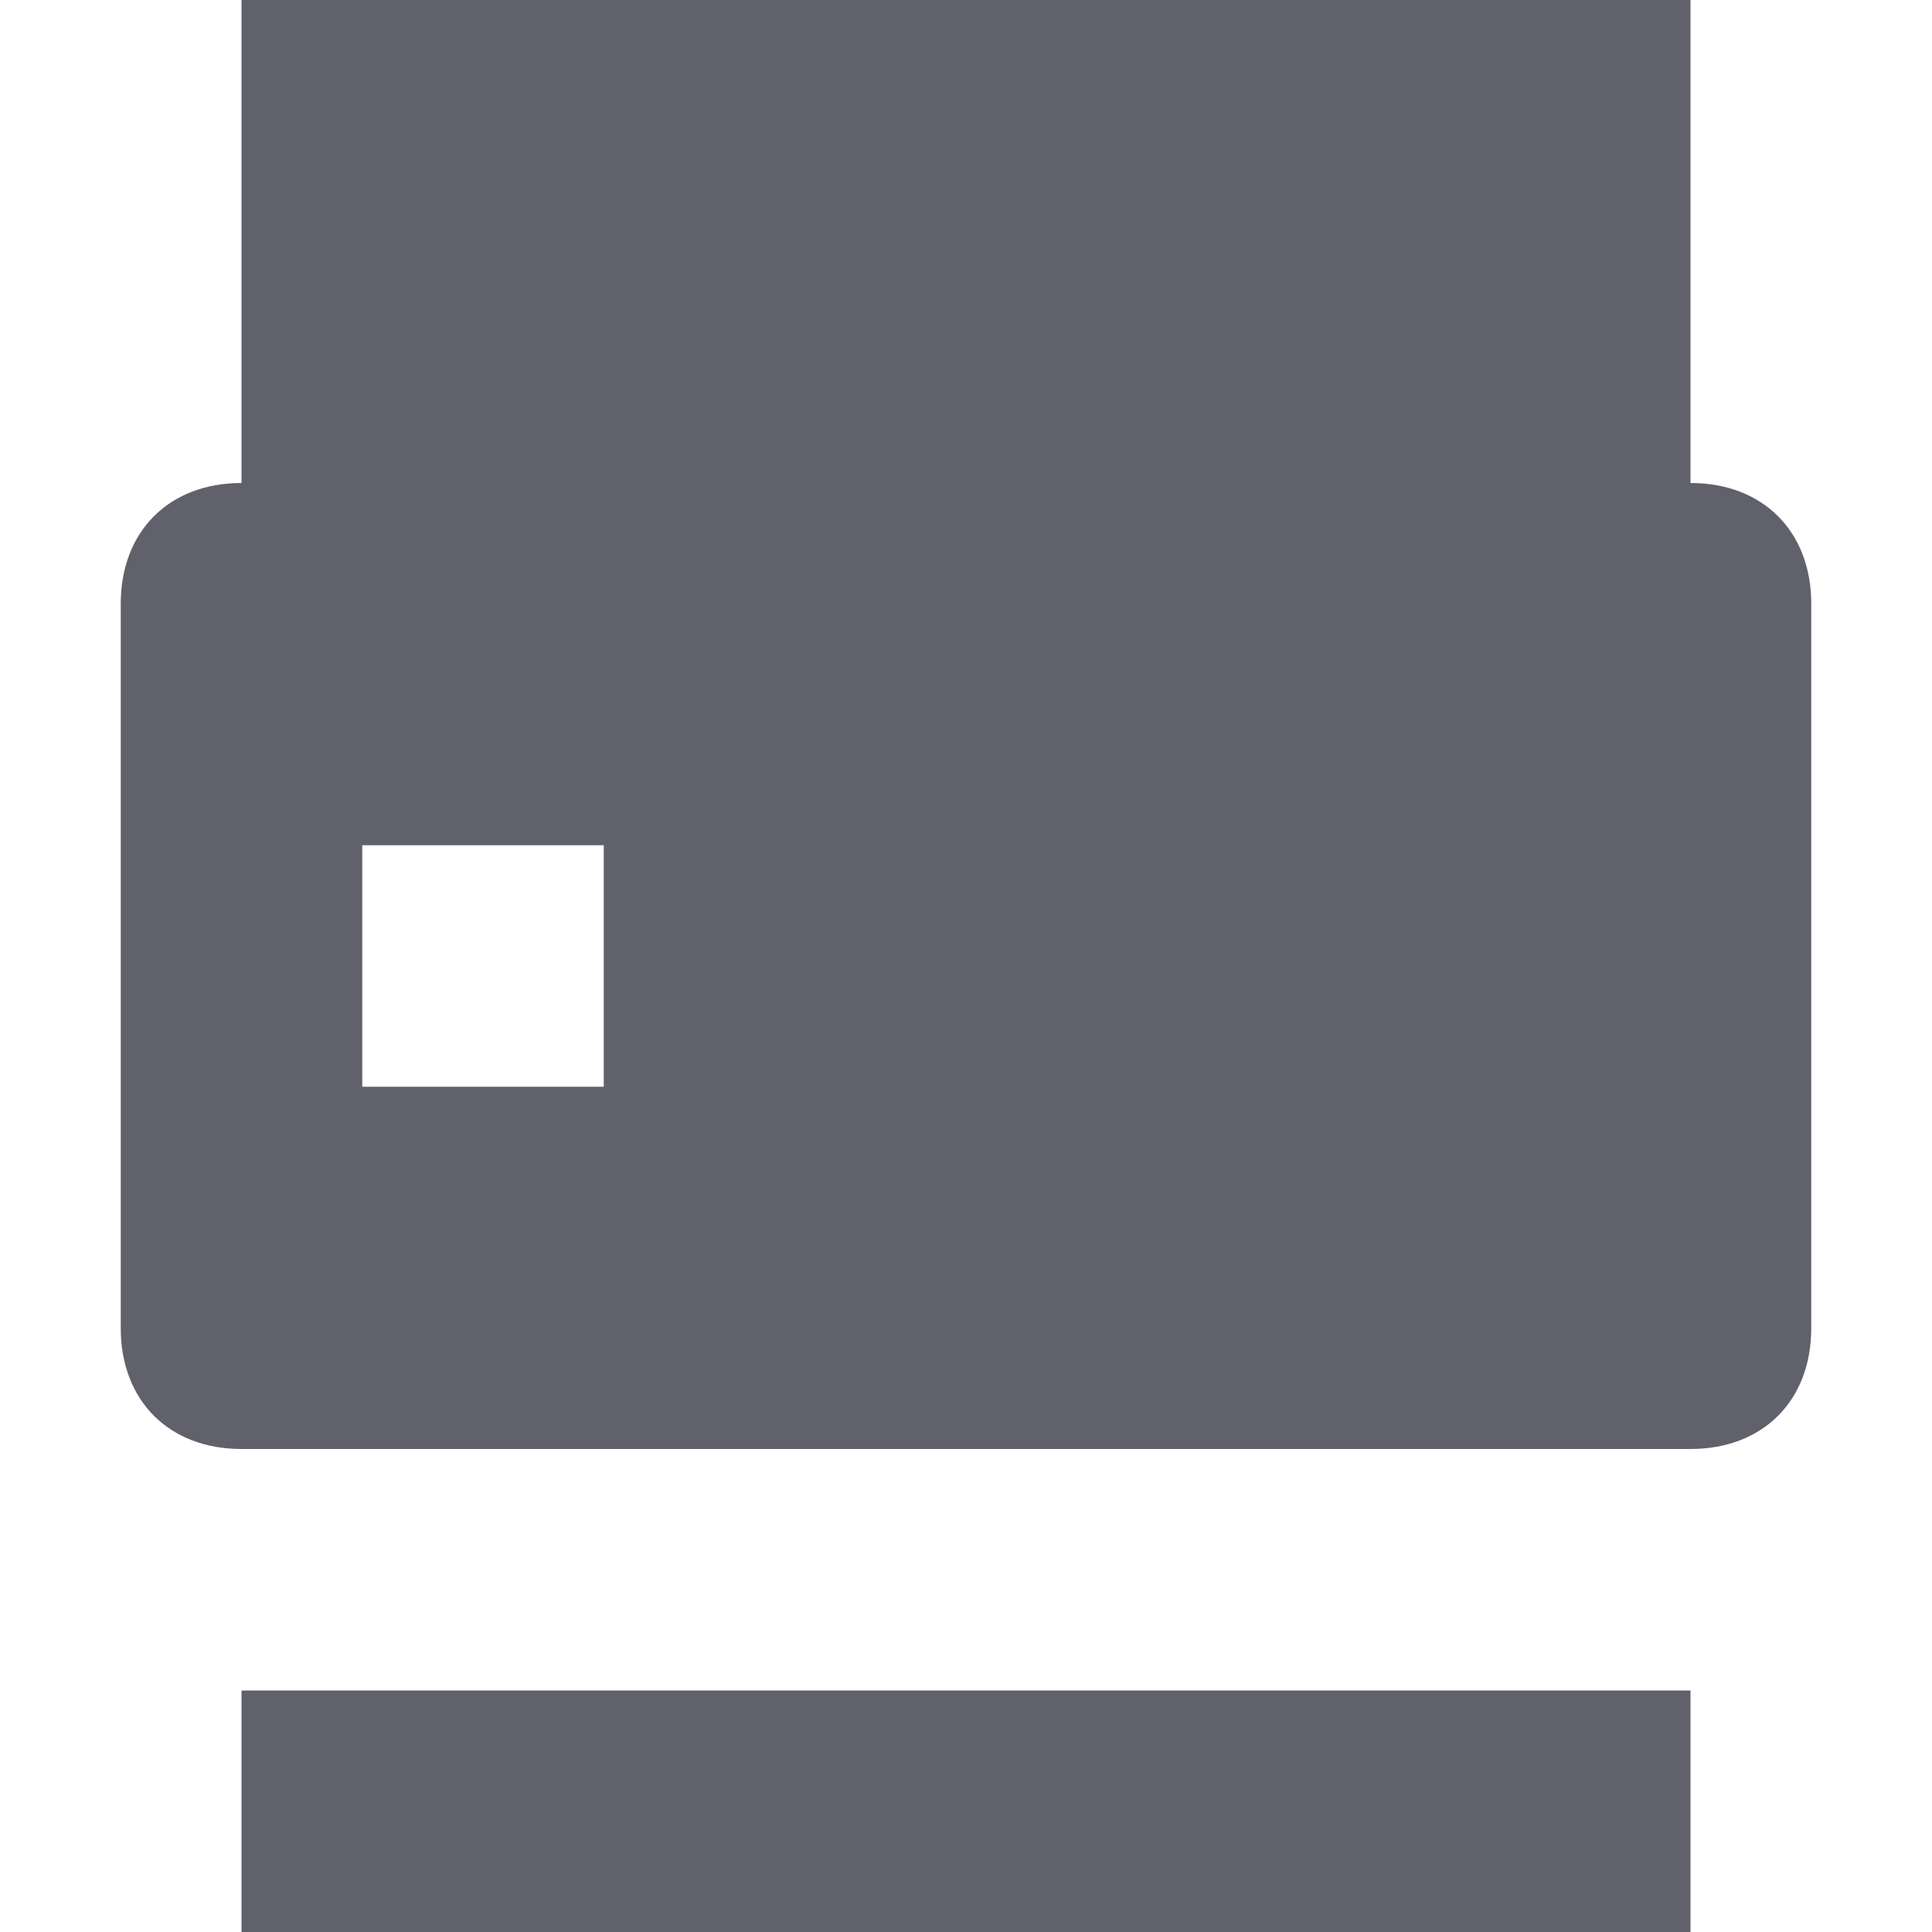 <svg xmlns="http://www.w3.org/2000/svg" height="16" width="16" viewBox="0 0 16 16"><title>eraser 32 2</title><g fill="#61616b" class="nc-icon-wrapper"><rect data-color="color-2" x="2" y="14" fill="#61616b" width="12" height="2"></rect> <path fill="#61616b" d="M14,4V0H2v4C1.4,4,1,4.4,1,5v6c0,0.6,0.4,1,1,1h12c0.6,0,1-0.4,1-1V5C15,4.4,14.6,4,14,4z M5,9H3V7h2V9z"></path></g></svg>